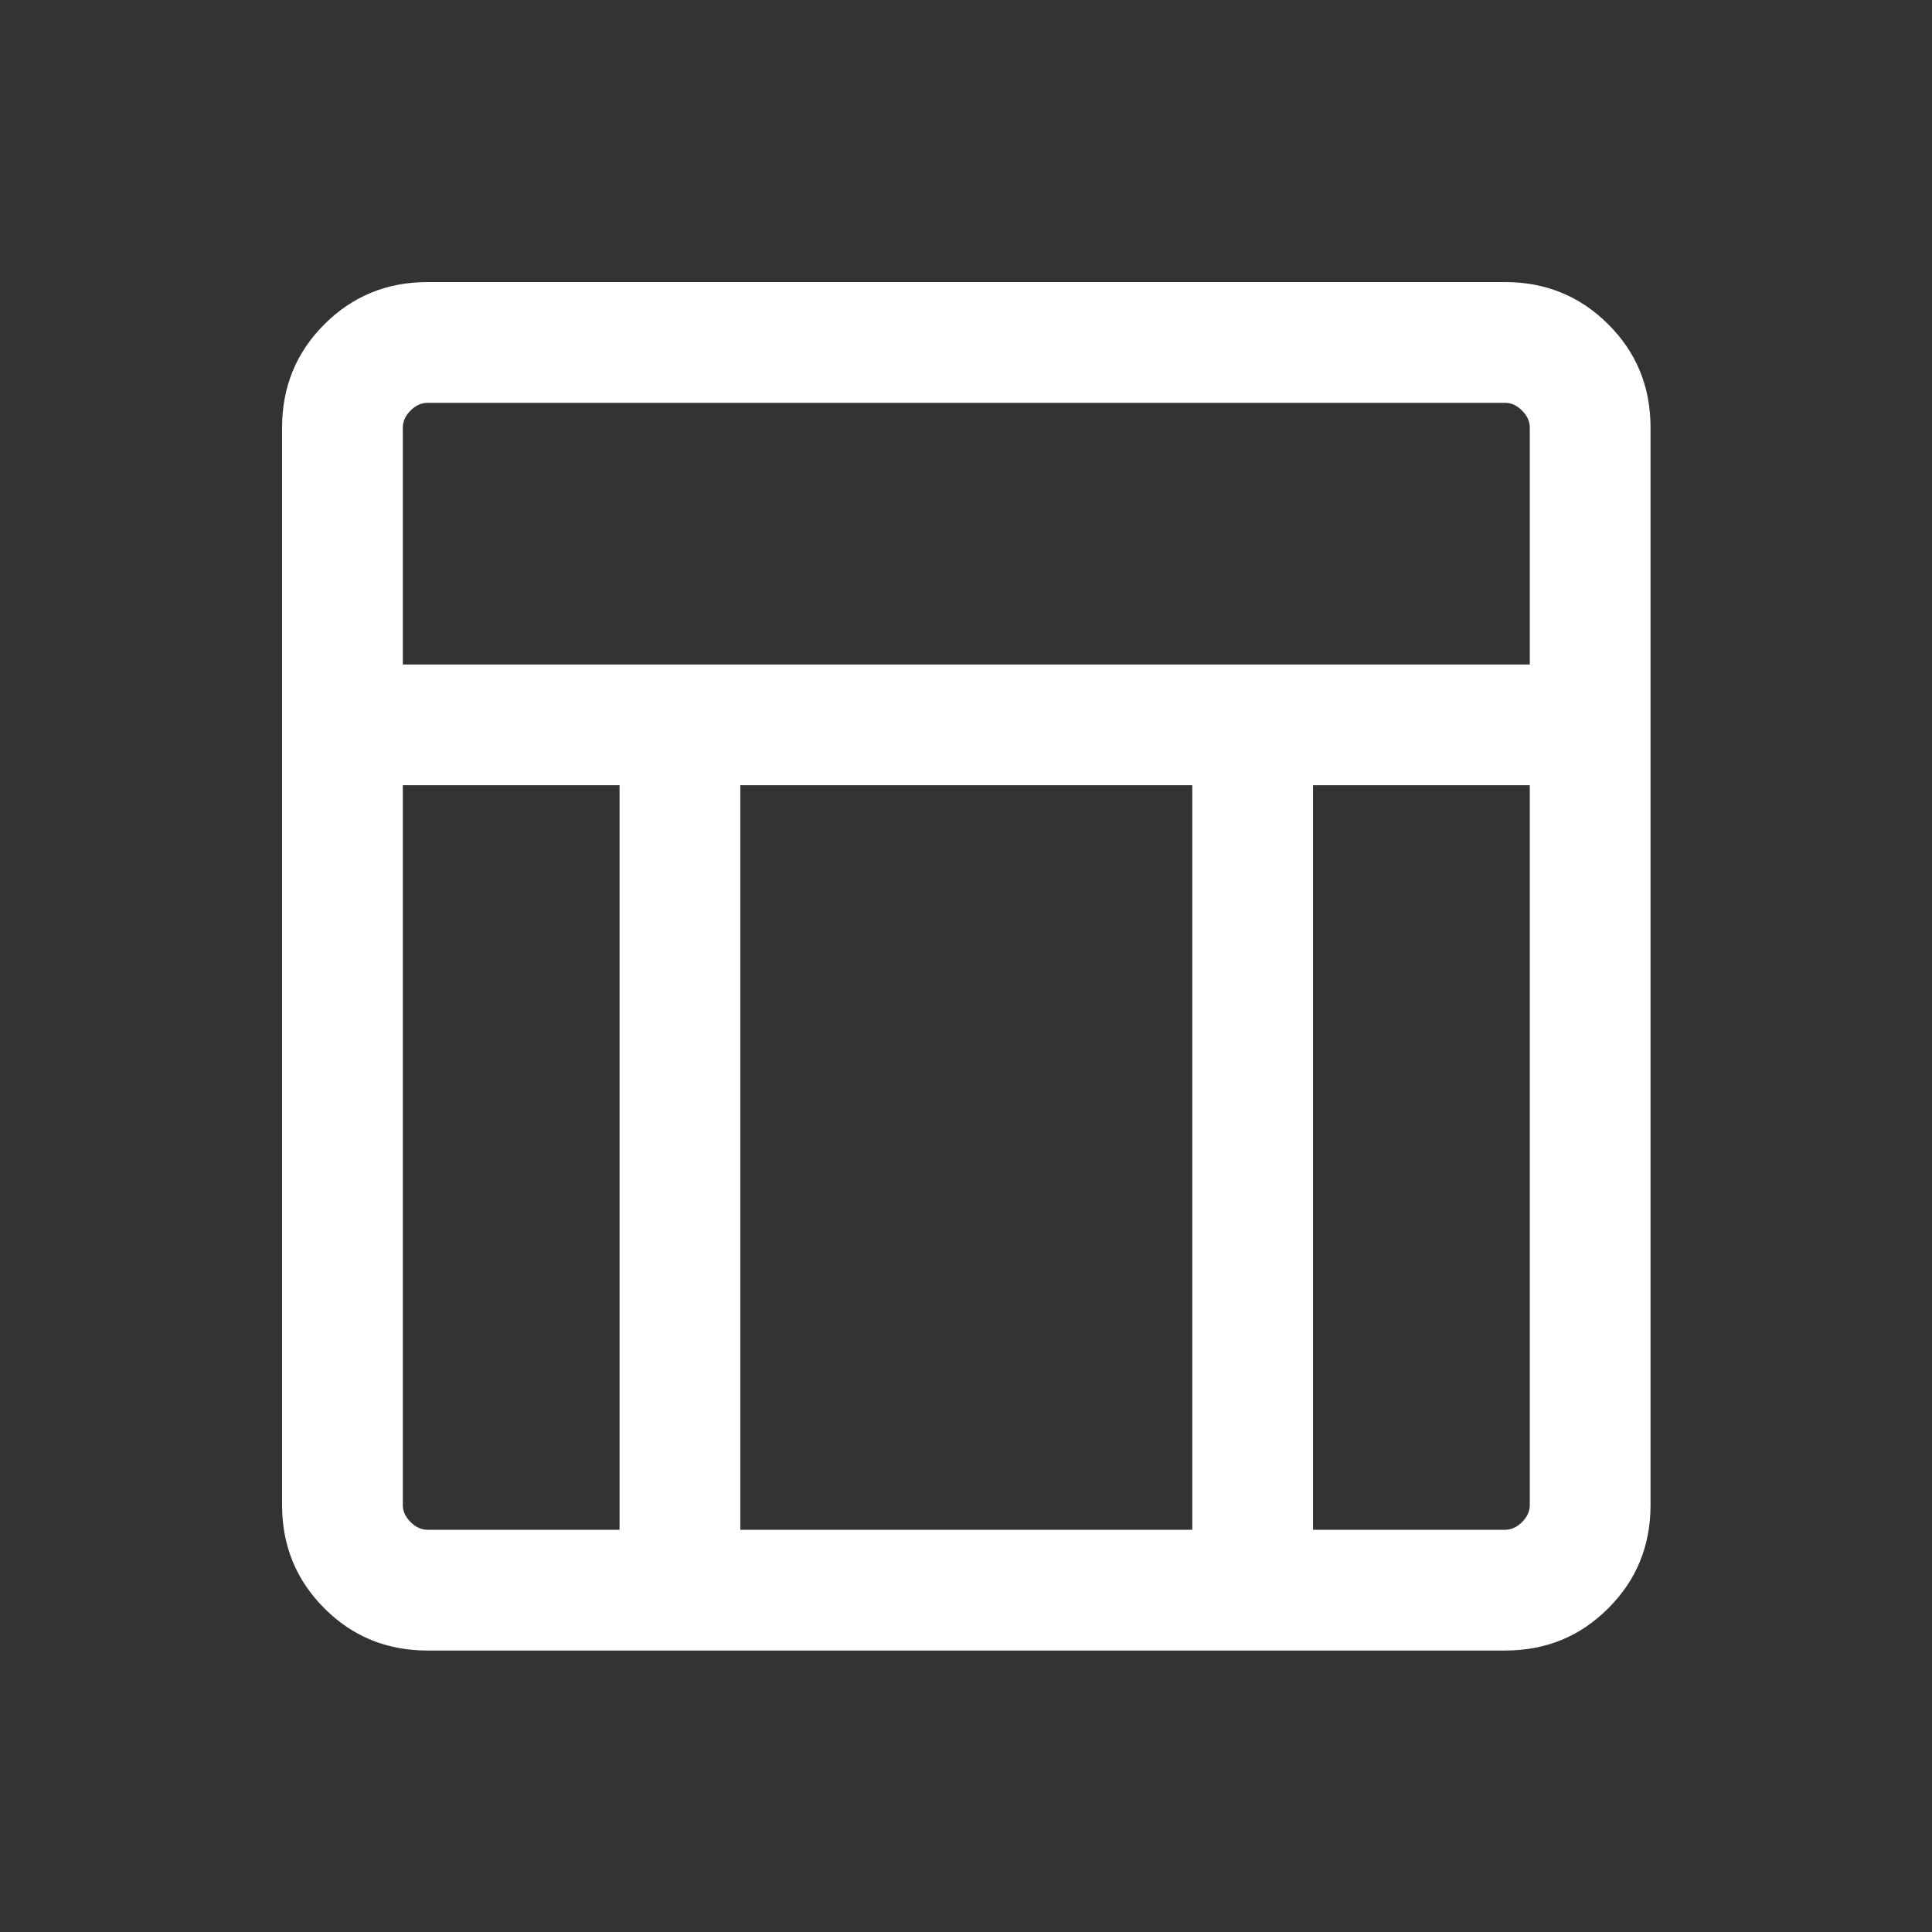 <svg width="16" height="16" viewBox="0 0 16 16" fill="none" xmlns="http://www.w3.org/2000/svg">
<rect x="0" y="0" width="16" height="16" fill="#333333" stroke="none"/>
<path d="M12.464 13.669H3.541C3.204 13.669 2.919 13.553 2.686 13.319C2.453 13.086 2.336 12.801 2.336 12.464V3.541C2.336 3.204 2.453 2.919 2.686 2.686C2.919 2.453 3.204 2.336 3.541 2.336H12.464C12.801 2.336 13.086 2.453 13.319 2.686C13.553 2.919 13.669 3.204 13.669 3.541V12.464C13.669 12.801 13.553 13.086 13.319 13.319C13.086 13.553 12.801 13.669 12.464 13.669ZM3.336 5.503H12.669V3.541C12.669 3.49 12.648 3.443 12.605 3.4C12.562 3.357 12.515 3.336 12.464 3.336H3.541C3.49 3.336 3.443 3.357 3.4 3.4C3.357 3.443 3.336 3.49 3.336 3.541V5.503ZM5.131 6.503H3.336V12.464C3.336 12.515 3.357 12.562 3.4 12.605C3.443 12.648 3.49 12.669 3.541 12.669H5.131V6.503ZM10.874 6.503V12.669H12.464C12.515 12.669 12.562 12.648 12.605 12.605C12.648 12.562 12.669 12.515 12.669 12.464V6.503H10.874ZM9.874 6.503H6.131V12.669H9.874V6.503Z" fill="white"/>
</svg>
